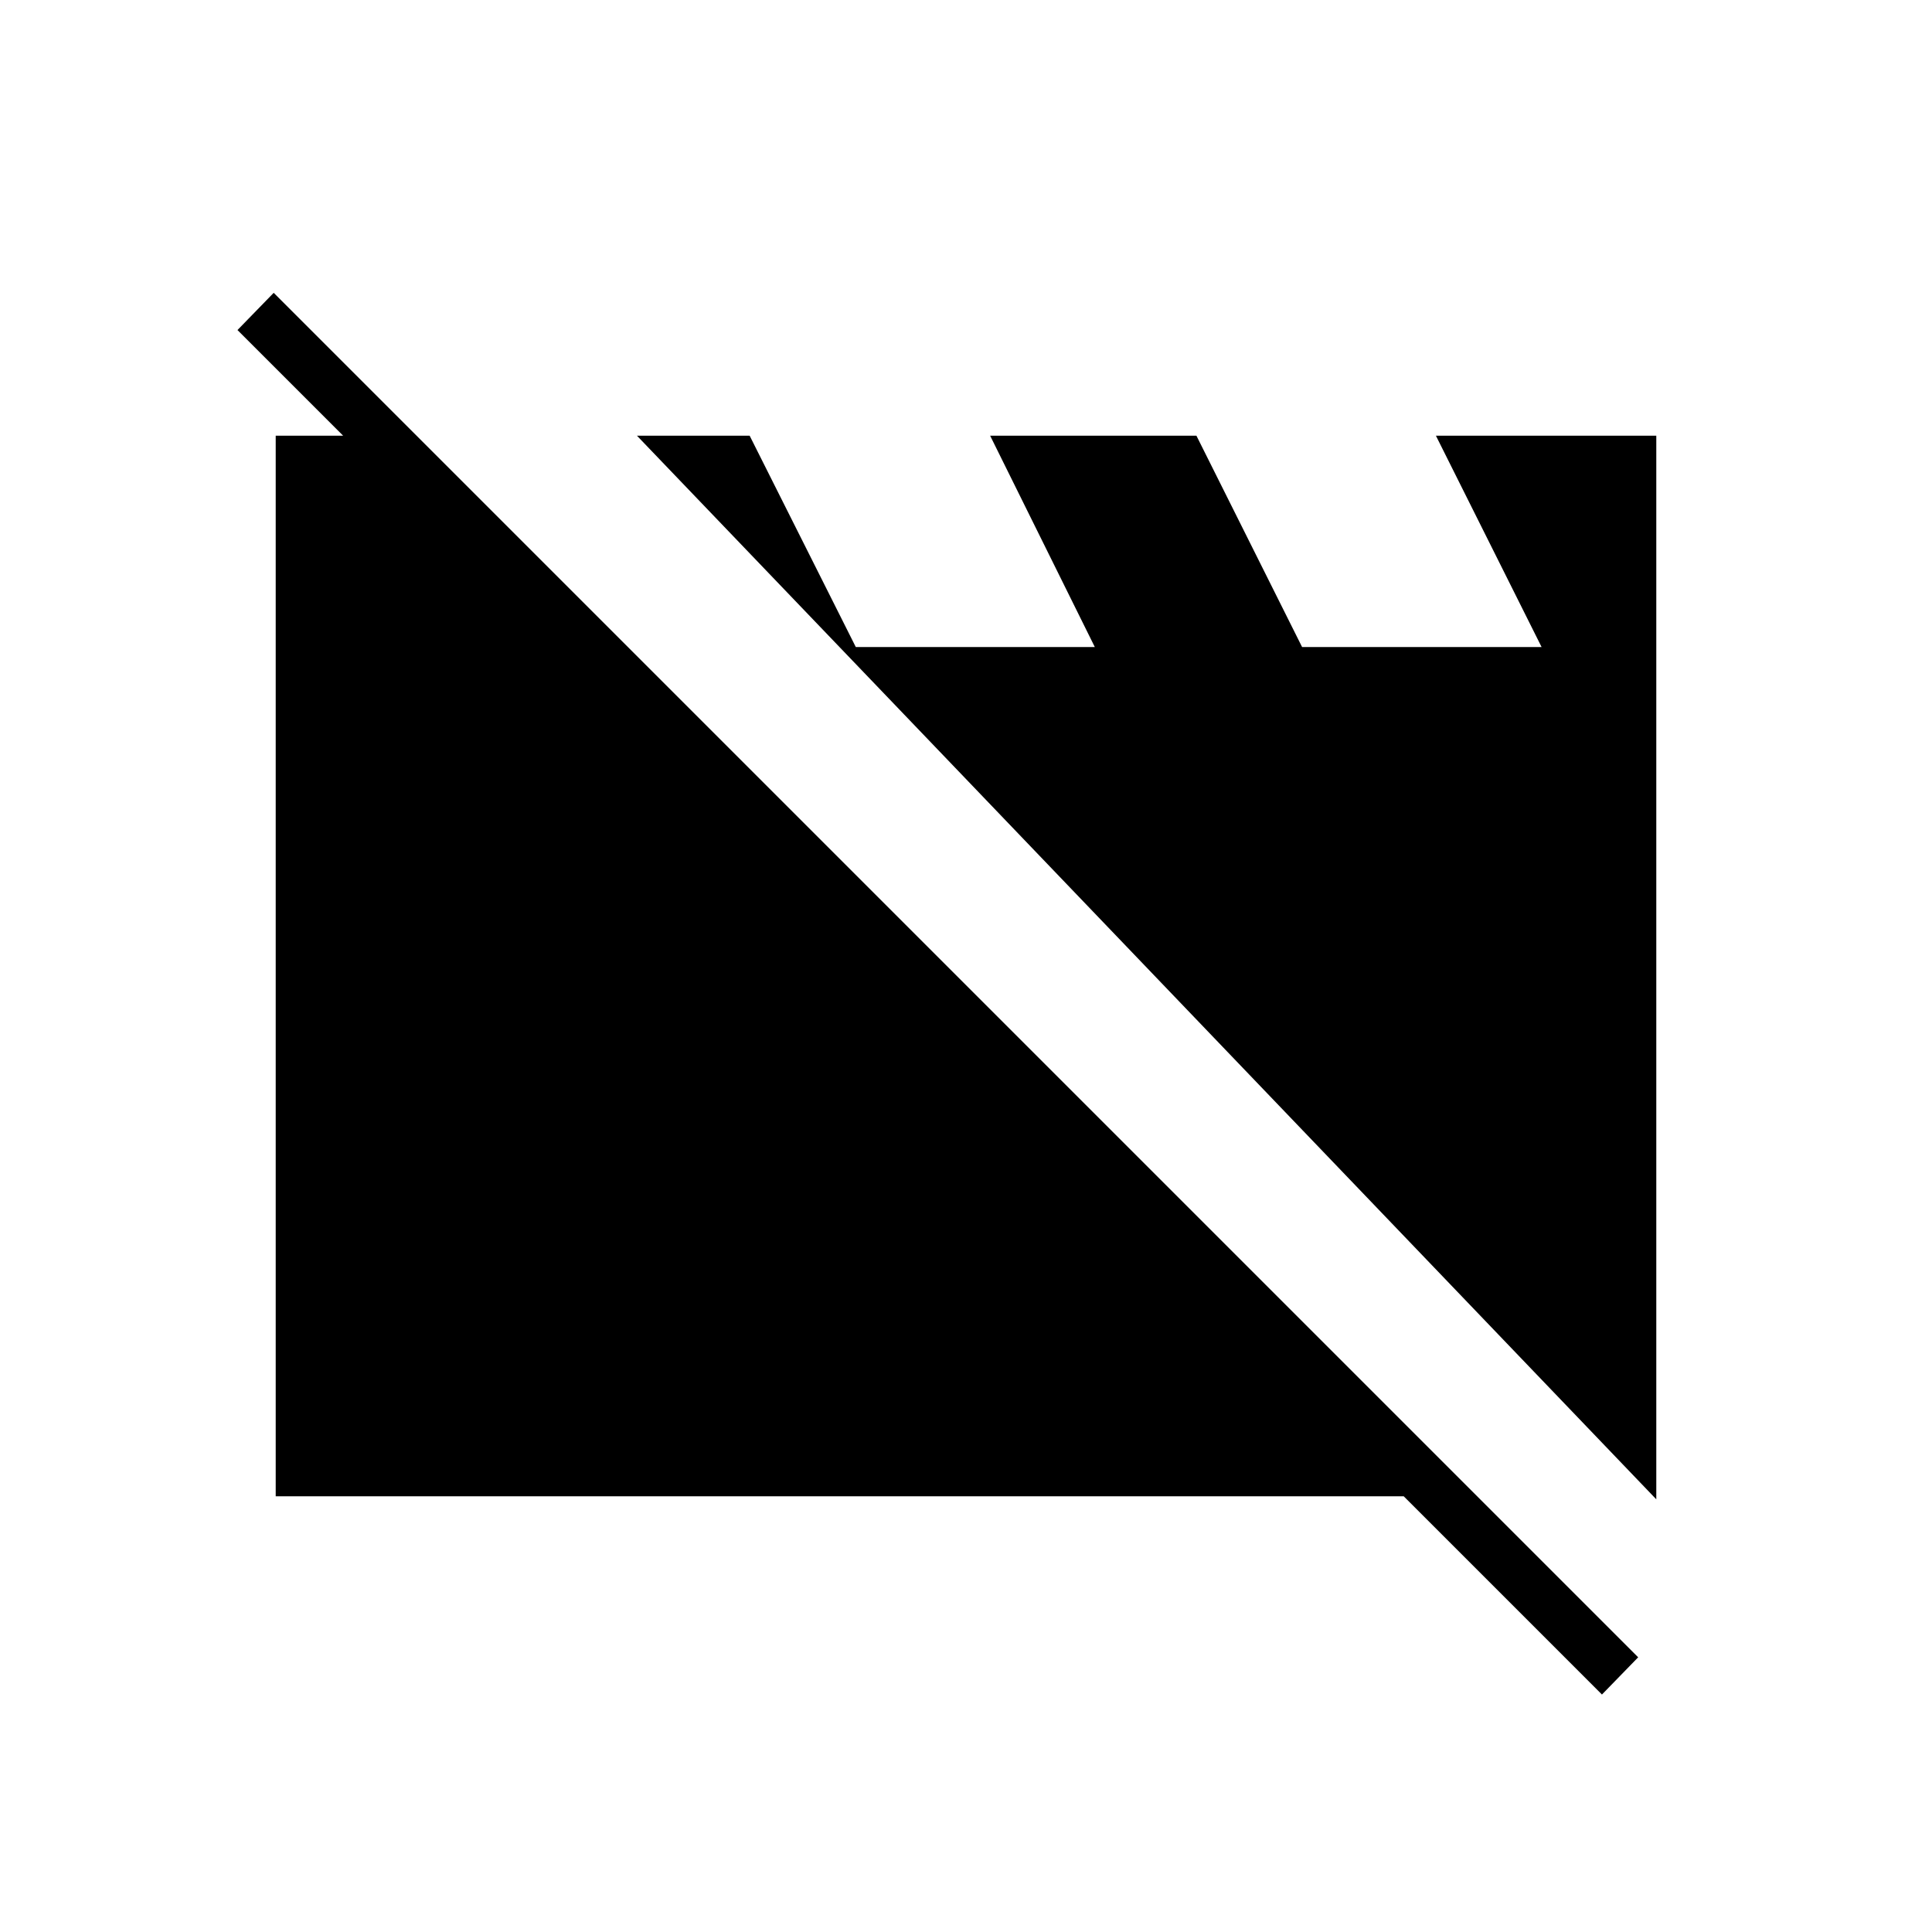 <svg xmlns="http://www.w3.org/2000/svg" height="24" viewBox="0 -960 960 960" width="24"><path d="M137-216.5v-527h70l527 527H137Zm686 1.5L316.5-743.5h56l56 111.5-7-6.5H544l-52-105h102.5l52.5 105h119l-52.5-105H823V-215Zm-27 97L118-796l18-18.5 678 678-18 18.5Z"/></svg>